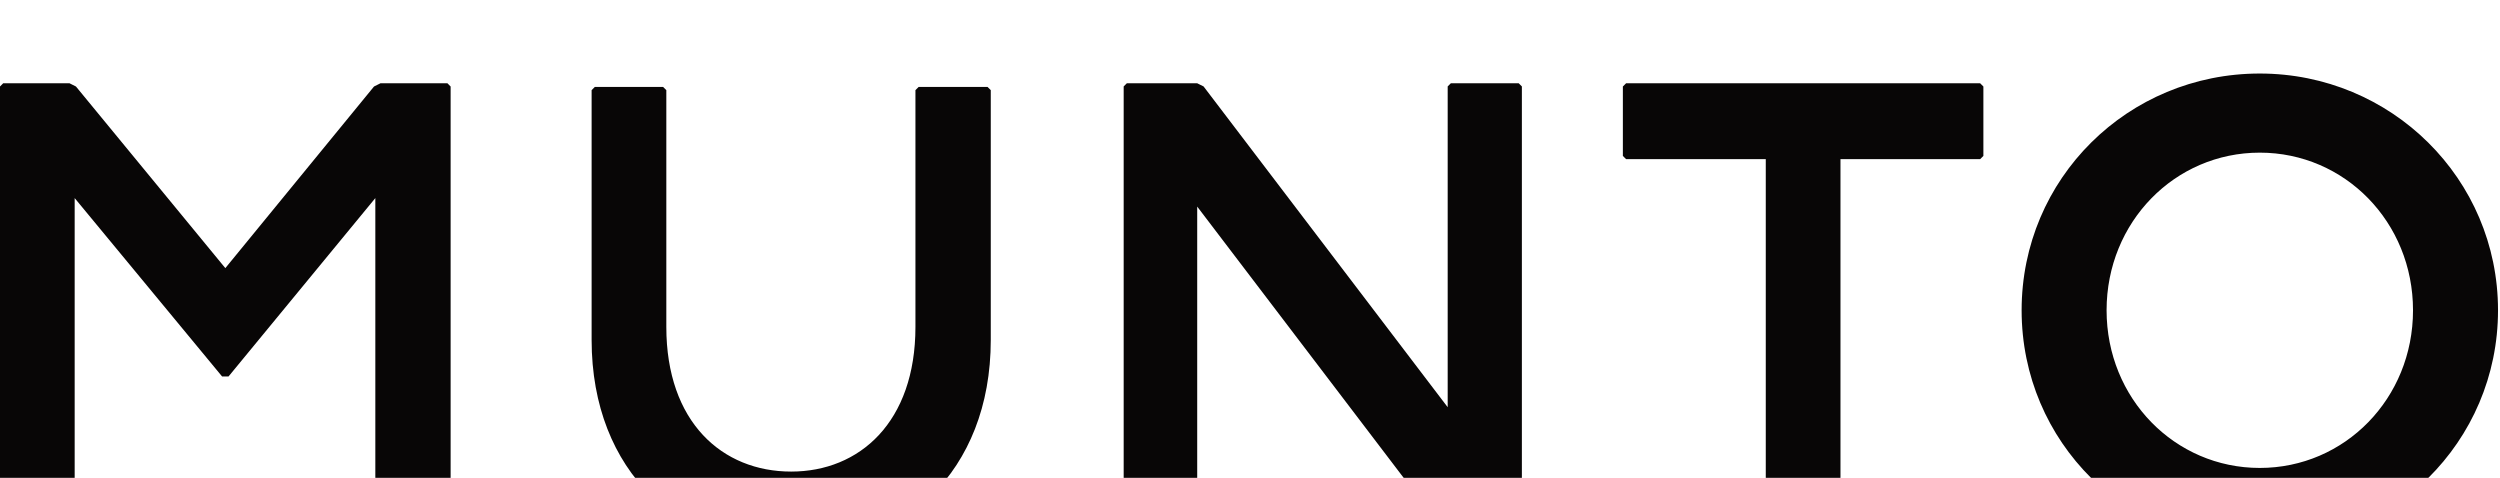 <svg xmlns="http://www.w3.org/2000/svg" width="68" height="13" viewBox="0 0 68 13">
    <defs>
        <filter id="pk9hwv2jka">
            <feColorMatrix in="SourceGraphic" values="0 0 0 0 1 0 0 0 0 1 0 0 0 0 1 0 0 0 1 0"/>
        </filter>
        <filter id="t7pmck70db" width="282.4%" height="1053.8%" x="-91.2%" y="-476.9%" filterUnits="objectBoundingBox">
            <feOffset dy="2" in="SourceAlpha" result="shadowOffsetOuter1"/>
            <feGaussianBlur in="shadowOffsetOuter1" result="shadowBlurOuter1" stdDeviation="15"/>
            <feColorMatrix in="shadowBlurOuter1" result="shadowMatrixOuter1" values="0 0 0 0 0.926 0 0 0 0 0.671 0 0 0 0 0.668 0 0 0 0.4 0"/>
            <feMerge>
                <feMergeNode in="shadowMatrixOuter1"/>
                <feMergeNode in="SourceGraphic"/>
            </feMerge>
        </filter>
    </defs>
    <g fill="none" fill-rule="evenodd">
        <g>
            <g filter="url(#pk9hwv2jka)" transform="translate(-266 -109)">
                <g filter="url(#t7pmck70db)" transform="translate(266 109)">
                    <g fill="#080606">
                        <g>
                            <path d="M10.349.265L10.173.353 6.129 5.293 2.066.353 1.891.265.087.265 0 .353 0 12.527.087 12.615 1.944 12.615 2.031 12.527 2.031 3.388 6.041 8.24 6.216 8.24 10.209 3.388 10.209 12.527 10.296 12.615 12.17 12.615 12.257 12.527 12.257.353 12.17.265zM18.036.364l.088.088v6.44c0 2.593 1.523 3.935 3.396 3.935 1.857 0 3.38-1.342 3.38-3.935V.452l.088-.088h1.873l.088.088v6.793c0 3.617-2.452 5.734-5.429 5.734-2.976 0-5.428-2.117-5.428-5.734V.452l.088-.088h1.856zM32.564.265L32.737.351 39.377 9.076 39.377.351 39.463.265 41.309.265 41.395.351 41.395 12.343 41.309 12.43 39.377 12.43 39.204 12.343 32.564 3.619 32.564 12.343 32.478 12.43 30.65 12.43 30.564 12.343 30.564.351 30.65.265zM53.86.265L53.948.353 53.948 2.241 53.86 2.329 50.061 2.329 50.061 12.48 49.973 12.568 48.117 12.568 48.029 12.48 48.029 2.329 44.23 2.329 44.142 2.241 44.142.353 44.23.265zM61.466 10.728c-2.31 0-4.167-1.888-4.167-4.288 0-2.4 1.856-4.288 4.167-4.288 2.312 0 4.168 1.889 4.168 4.288 0 2.4-1.856 4.288-4.168 4.288m0-10.728c-3.589 0-6.478 2.858-6.478 6.44 0 3.582 2.889 6.44 6.478 6.44 3.573 0 6.48-2.858 6.48-6.44 0-3.582-2.907-6.44-6.48-6.44"/>
                        </g>
                    </g>
                    <path d="M0 0H68V13H0z"/>
                </g>
            </g>
        </g>
    </g>
</svg>
